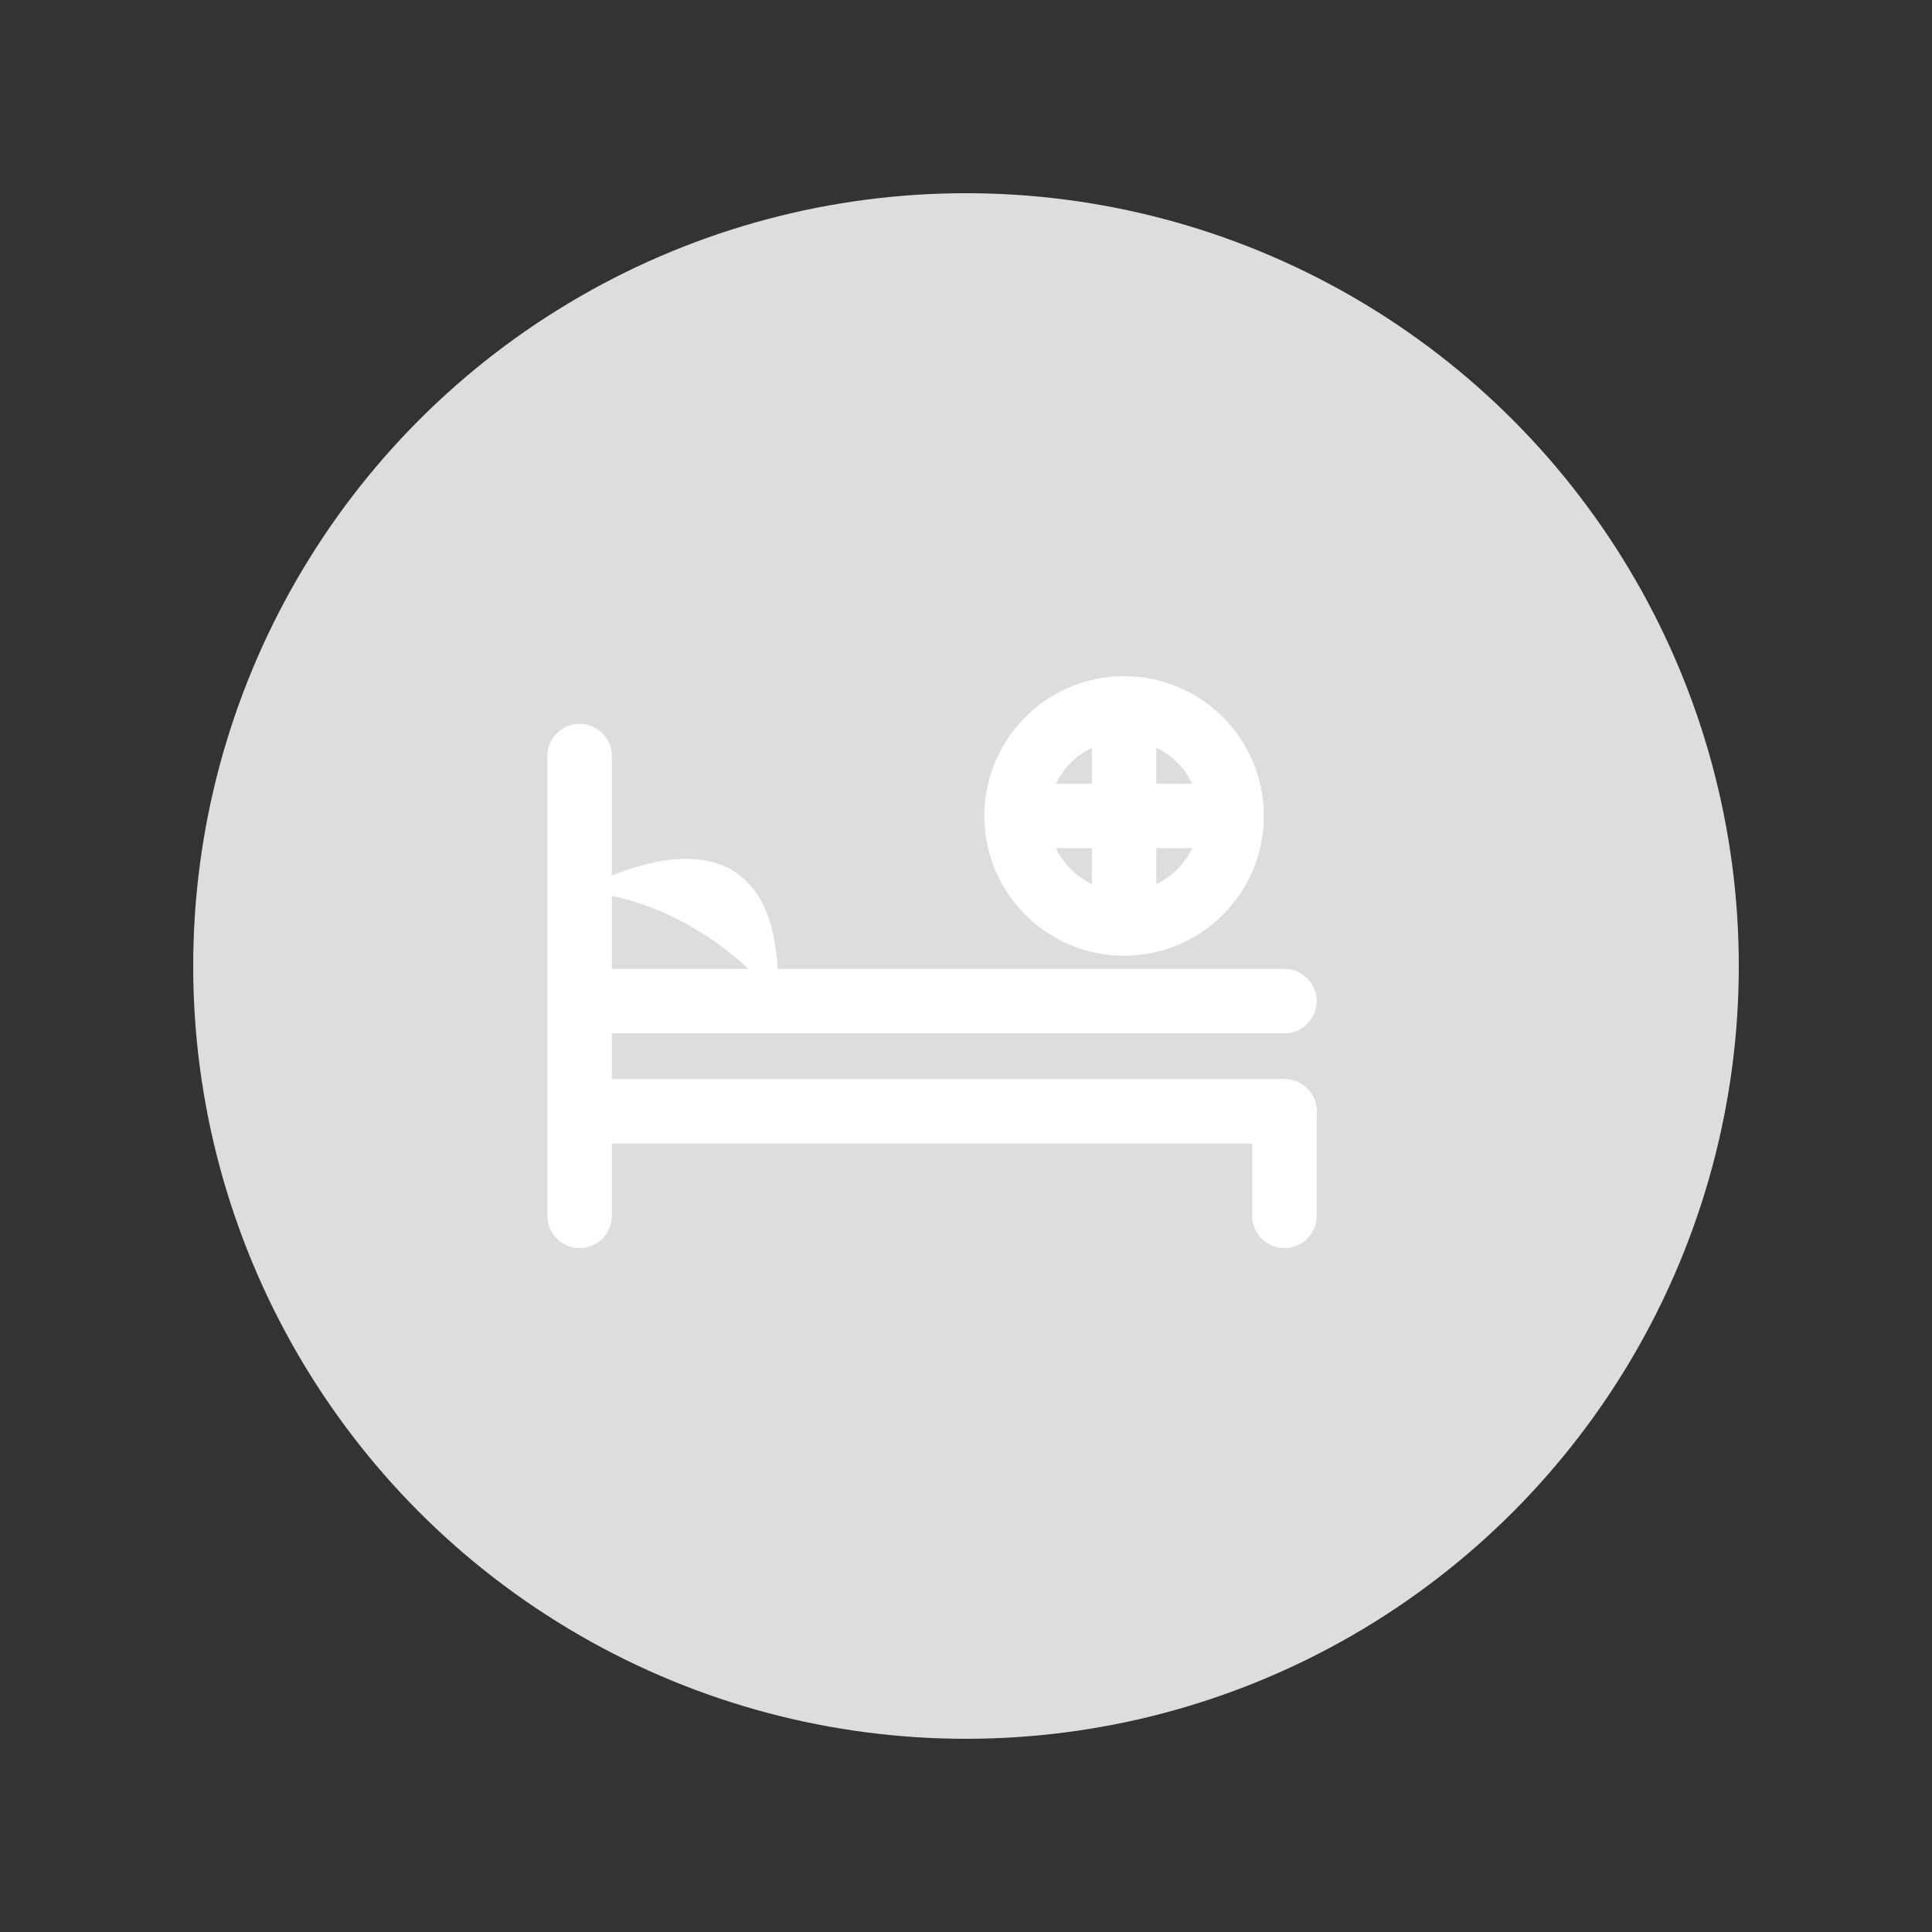 <?xml version="1.0" encoding="UTF-8"?>
<svg width="30px" height="30px" viewBox="0 0 30 30" version="1.1" xmlns="http://www.w3.org/2000/svg" xmlns:xlink="http://www.w3.org/1999/xlink">
    <rect x="0" y="0" width="30" height="30" fill="#333333" stroke="none"/>
    <!-- Generator: Sketch 49.3 (51167) - http://www.bohemiancoding.com/sketch -->
    <title>儿童加床</title>
    <desc>Created with Sketch.</desc>
    <defs></defs>
    <g id="儿童加床" stroke="none" stroke-width="1" fill="none" fill-rule="evenodd">
        <g id="Group-14" transform="translate(3, 3)">
            <g id="Group-64-Copy" fill="#DDDDDD">
                <g id="Group-27-Copy">
                    <circle id="Oval-6" cx="12" cy="12" r="12"></circle>
                </g>
            </g>
            <g id="Group" transform="translate(6, 8)">
                <path d="M-6.8409091e-05,2.835 C1.975,3.008 3.078,4.545 3.078,4.545 C3.227,0.938 -6.8409091e-05,2.835 -6.8409091e-05,2.835" id="Fill-1" fill="#FFFFFF"></path>
                <path d="M0.342,4.545 L10.945,4.545" id="Stroke-3" stroke="#FFFFFF" stroke-linecap="round" stroke-linejoin="round"></path>
                <path d="M0.342,6.256 L10.945,6.256" id="Stroke-5" stroke="#FFFFFF" stroke-linecap="round" stroke-linejoin="round"></path>
                <path d="M10.945,6.256 L10.945,7.88" id="Stroke-7" stroke="#FFFFFF" stroke-linecap="round" stroke-linejoin="round"></path>
                <path d="M-6.8409091e-05,0.74 L-6.8409091e-05,7.88" id="Stroke-9" stroke="#FFFFFF" stroke-linecap="round" stroke-linejoin="round"></path>
                <path d="M6.785,1.67 C6.785,0.748 7.533,-3.42045454e-05 8.455,-3.42045454e-05 C9.377,-3.42045454e-05 10.125,0.748 10.125,1.67 C10.125,2.592 9.377,3.34 8.455,3.34 C7.533,3.34 6.785,2.592 6.785,1.67 Z" id="Stroke-11" stroke="#FFFFFF"></path>
                <path d="M6.785,1.67 L10.125,1.67" id="Stroke-13" stroke="#FFFFFF"></path>
                <path d="M8.455,3.34 L8.455,-0" id="Stroke-15" stroke="#FFFFFF"></path>
            </g>
        </g>
    </g>
</svg>